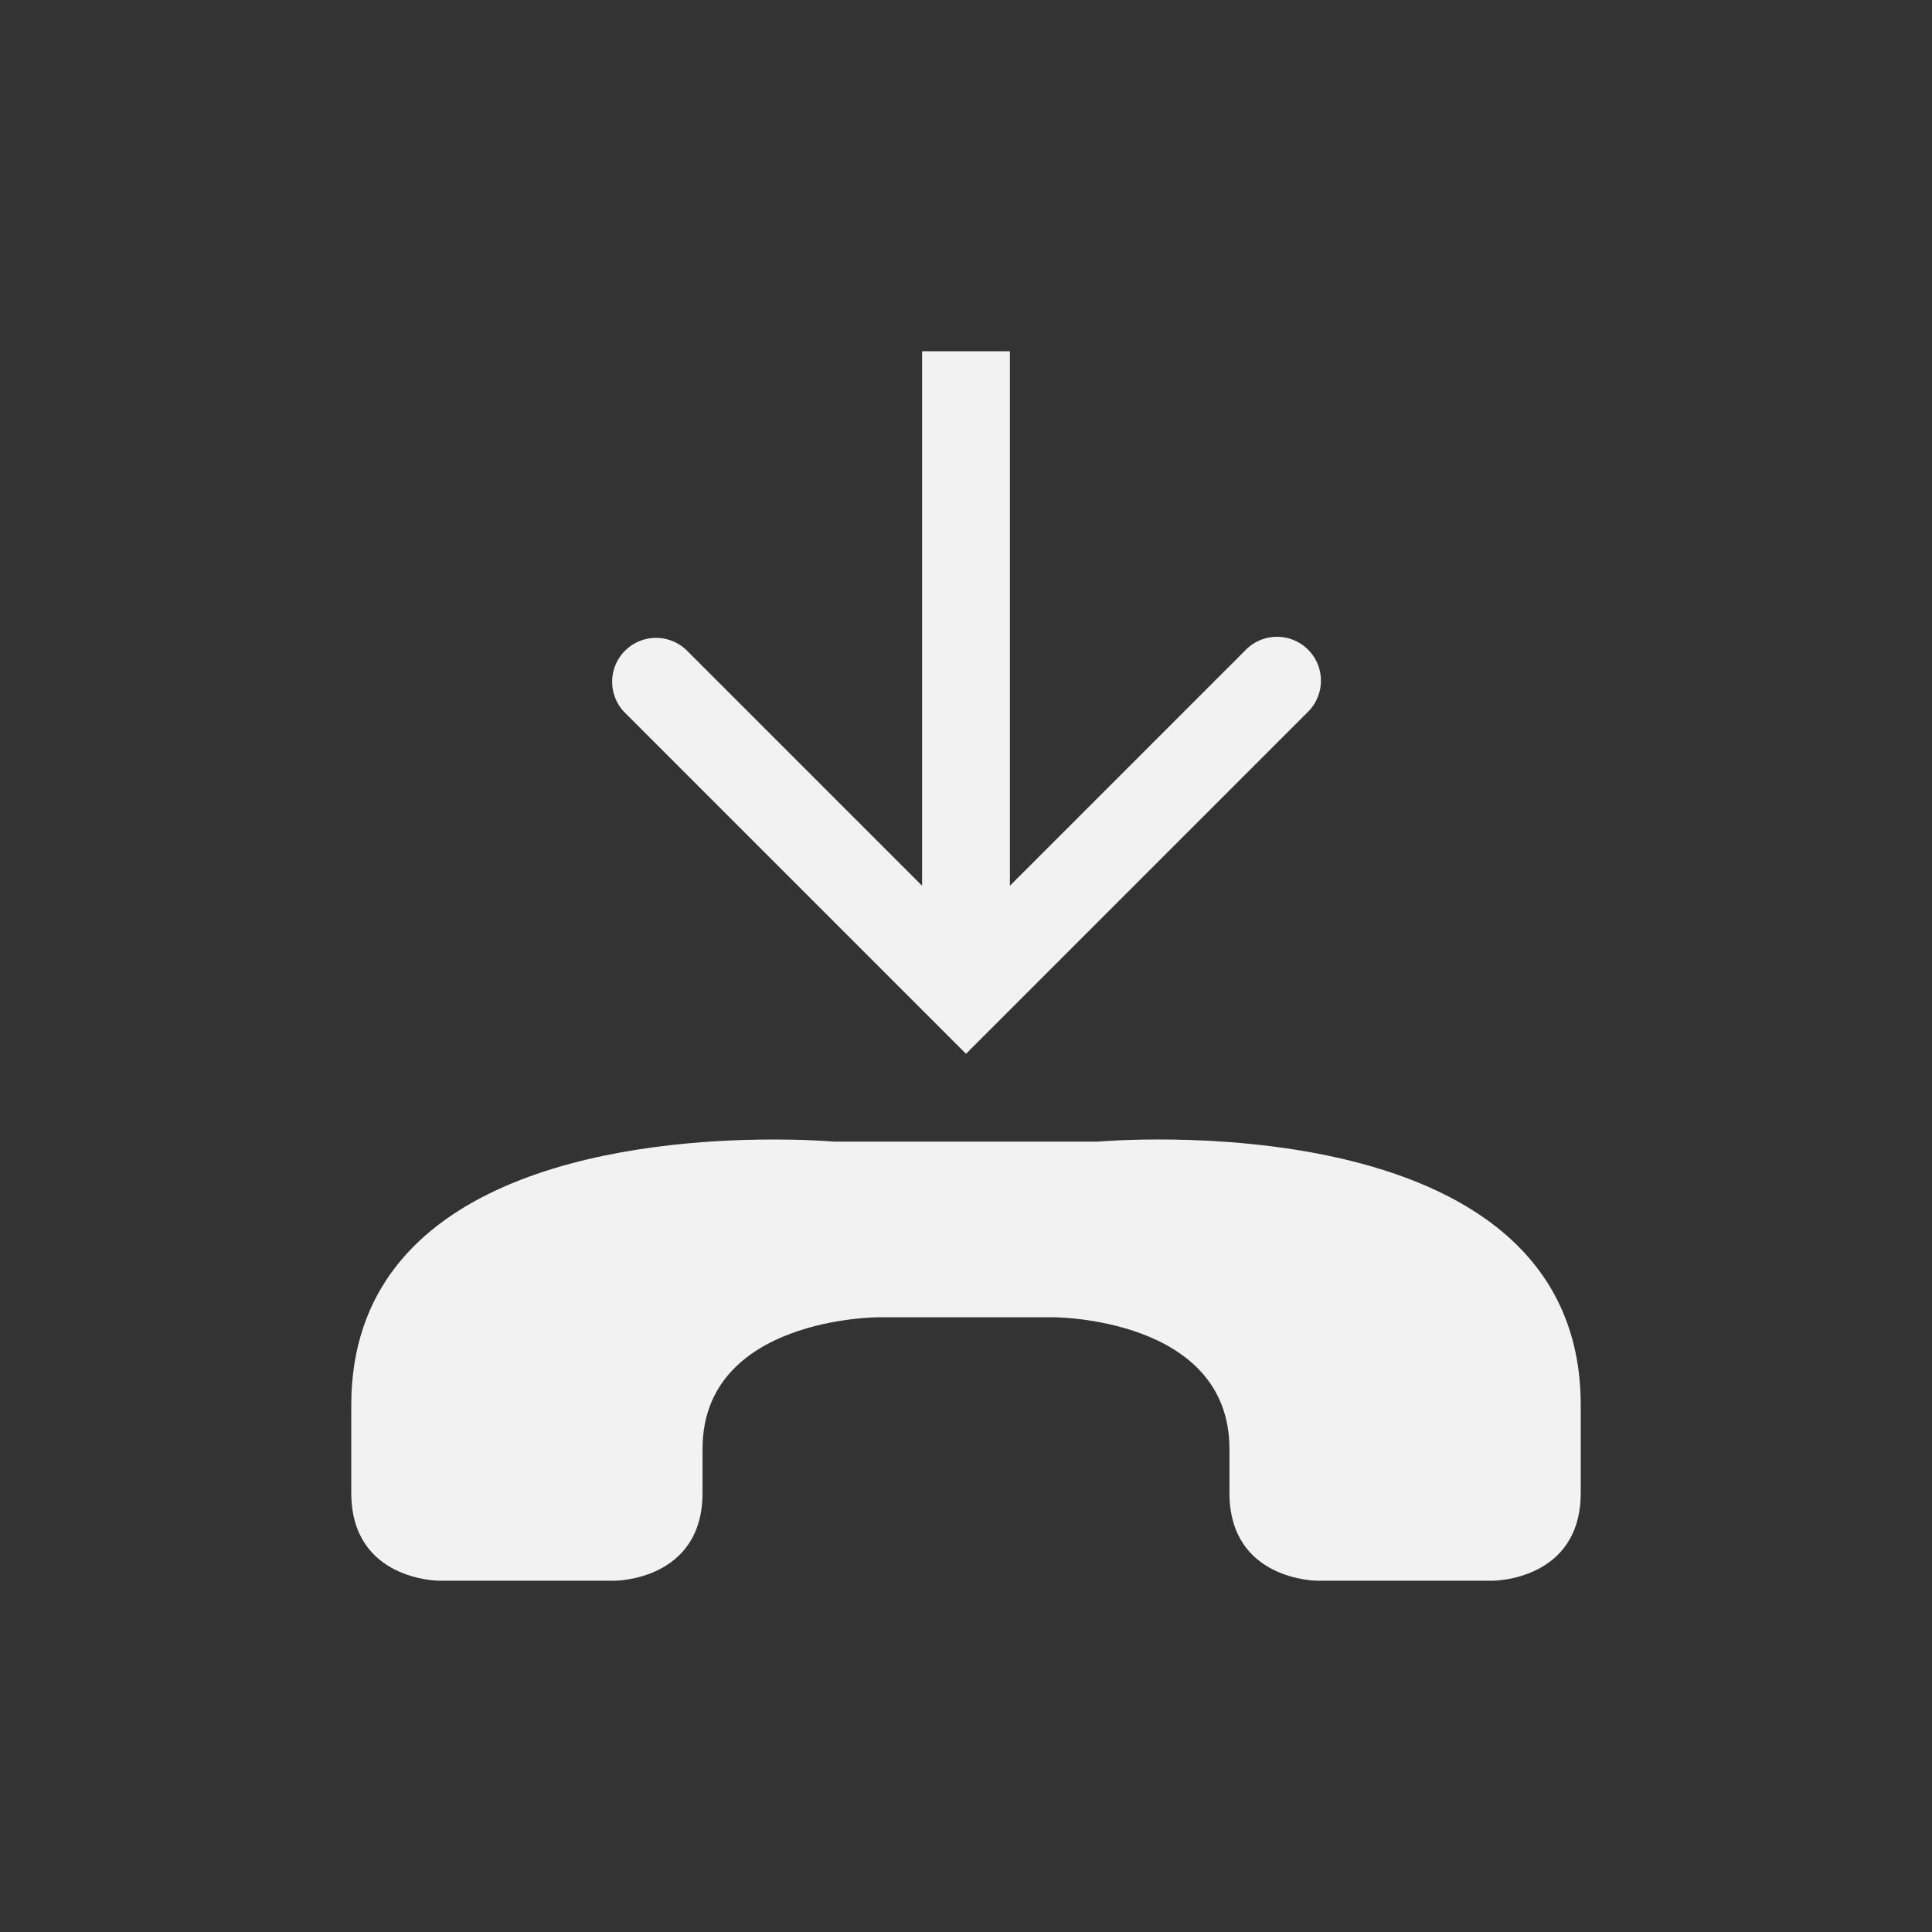 <?xml version="1.0" encoding="UTF-8" standalone="no"?>
<svg
   width="22"
   height="22"
   version="1.1"
   id="svg2"
   sodipodi:docname="call-incoming-symbolic.svg"
   inkscape:version="1.4.2 (ebf0e940d0, 2025-05-08)"
   xmlns:inkscape="http://www.inkscape.org/namespaces/inkscape"
   xmlns:sodipodi="http://sodipodi.sourceforge.net/DTD/sodipodi-0.dtd"
   xmlns="http://www.w3.org/2000/svg"
   xmlns:svg="http://www.w3.org/2000/svg">
  <rect width="100%" height="100%" fill="#333333" stroke="none"/>
  <defs
     id="defs2">
    <style
       id="current-color-scheme"
       type="text/css">
        .ColorScheme-Text { color:#f2f2f2; }
        .ColorScheme-NeutralText { color:#f67400; }
        .ColorScheme-PositiveText { color:#37c837; }
        .ColorScheme-NegativeText { color:#f44336; }
        .ColorScheme-Highlight { color:#3daee9; }
     </style>
  </defs>
  <sodipodi:namedview
     id="namedview2"
     pagecolor="#ffffff"
     bordercolor="#000000"
     borderopacity="0.25"
     inkscape:showpageshadow="2"
     inkscape:pageopacity="0.0"
     inkscape:pagecheckerboard="0"
     inkscape:deskcolor="#d1d1d1"
     inkscape:zoom="36.136364"
     inkscape:cx="11"
     inkscape:cy="11"
     inkscape:window-width="1920"
     inkscape:window-height="1010"
     inkscape:window-x="0"
     inkscape:window-y="0"
     inkscape:window-maximized="1"
     inkscape:current-layer="svg2" />
  <path
     id="path1"
     style="fill:currentColor"
     class="ColorScheme-Text"
     d="m 10.5,4 v 6.086 L 7.818,7.404 A 0.5,0.5 0 0 0 7.111,8.111 L 11,12 14.889,8.111 A 0.5,0.5 0 1 0 14.182,7.404 L 11.5,10.086 V 4 Z" />
  <path
     id="path2"
     style="fill:currentColor"
     class="ColorScheme-Text"
     d="M 8.641,12.977 C 7.094,13 4,13.375 4,16 v 1 c 0,1 1,1 1,1 h 2 c 0,0 1,0 1,-1 V 16.5 C 8,15 10,15 10,15 h 2 c 0,0 2,0 2,1.5 V 17 c 0,1 1,1 1,1 h 2 c 0,0 1,0 1,-1 v -1 c 0,-3.5 -5.5,-3 -5.5,-3 h -3 c 0,0 -0.344,-0.031 -0.859,-0.023 z" />
</svg>
